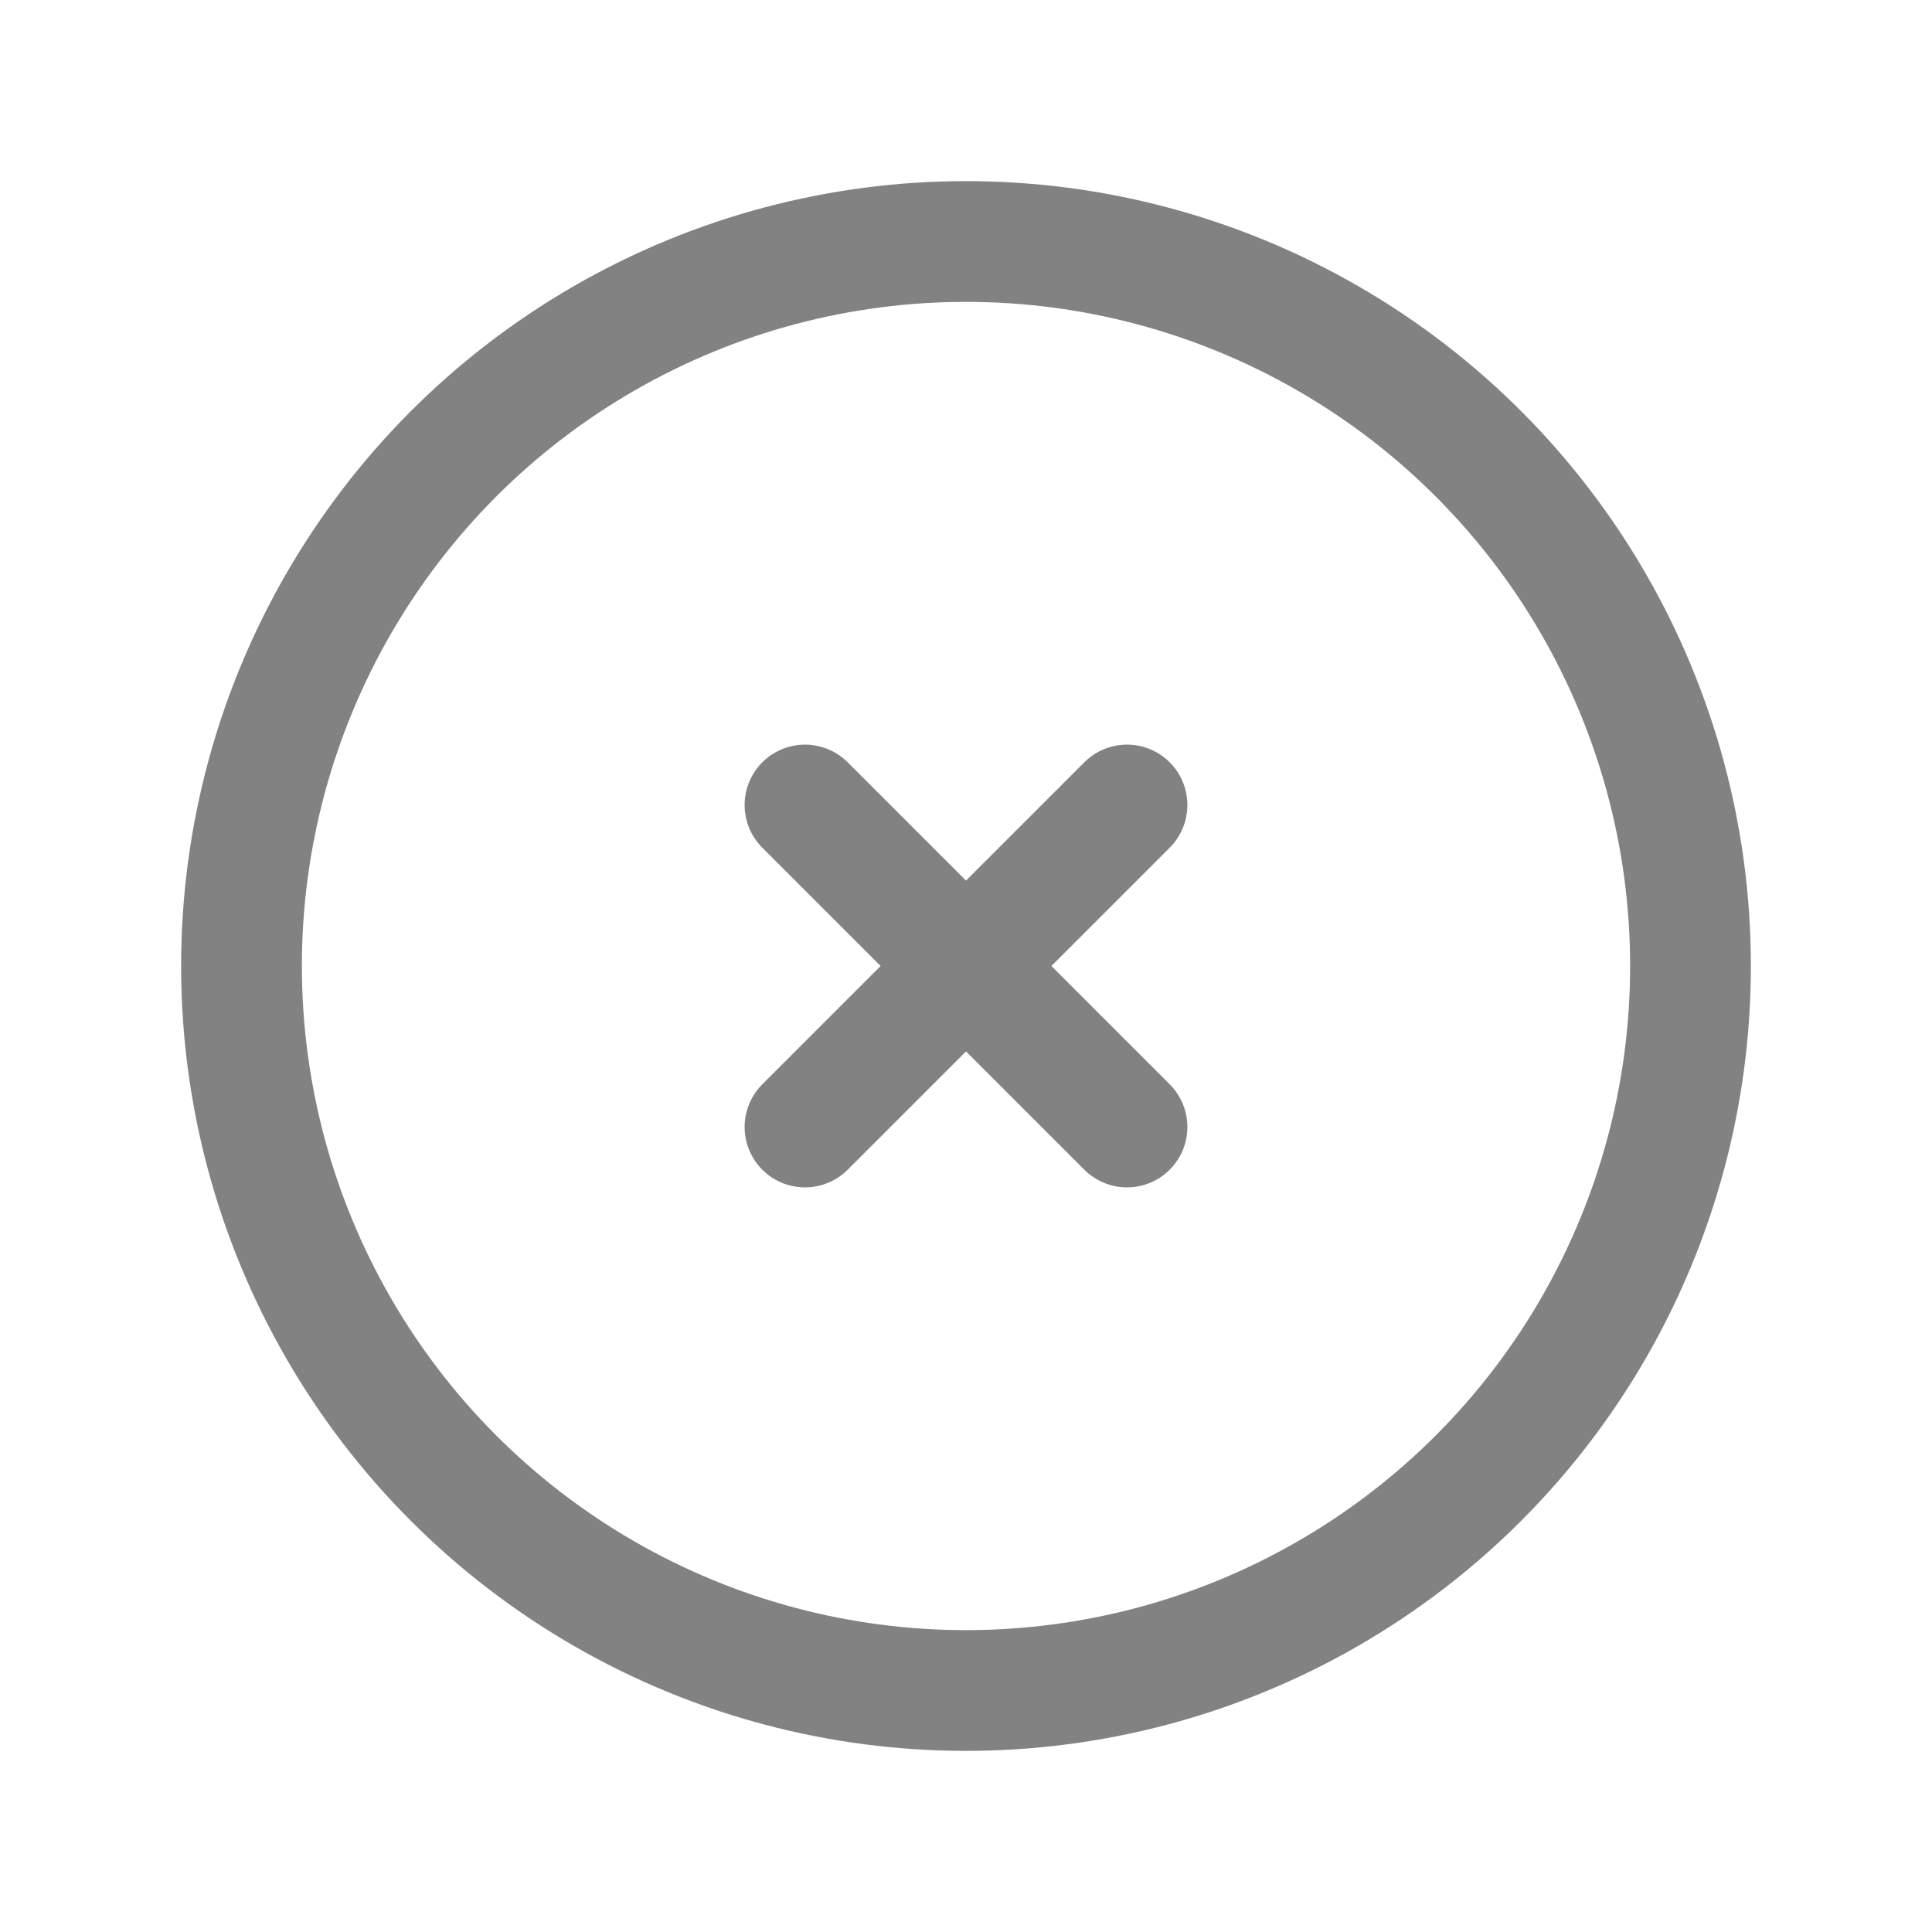 <svg xmlns="http://www.w3.org/2000/svg" class="icon icon-tabler icon-tabler-circle-x" width="44"
  height="44" viewBox="0 0 24 24" stroke-width="1.5" stroke="#828282" fill="none"
  stroke-linecap="round" stroke-linejoin="round">
  <path stroke="none" d="M0 0h24v24H0z" fill="none" />
  <circle cx="12" cy="12" r="9" />
  <path d="M10 10l4 4m0 -4l-4 4" />
</svg>
